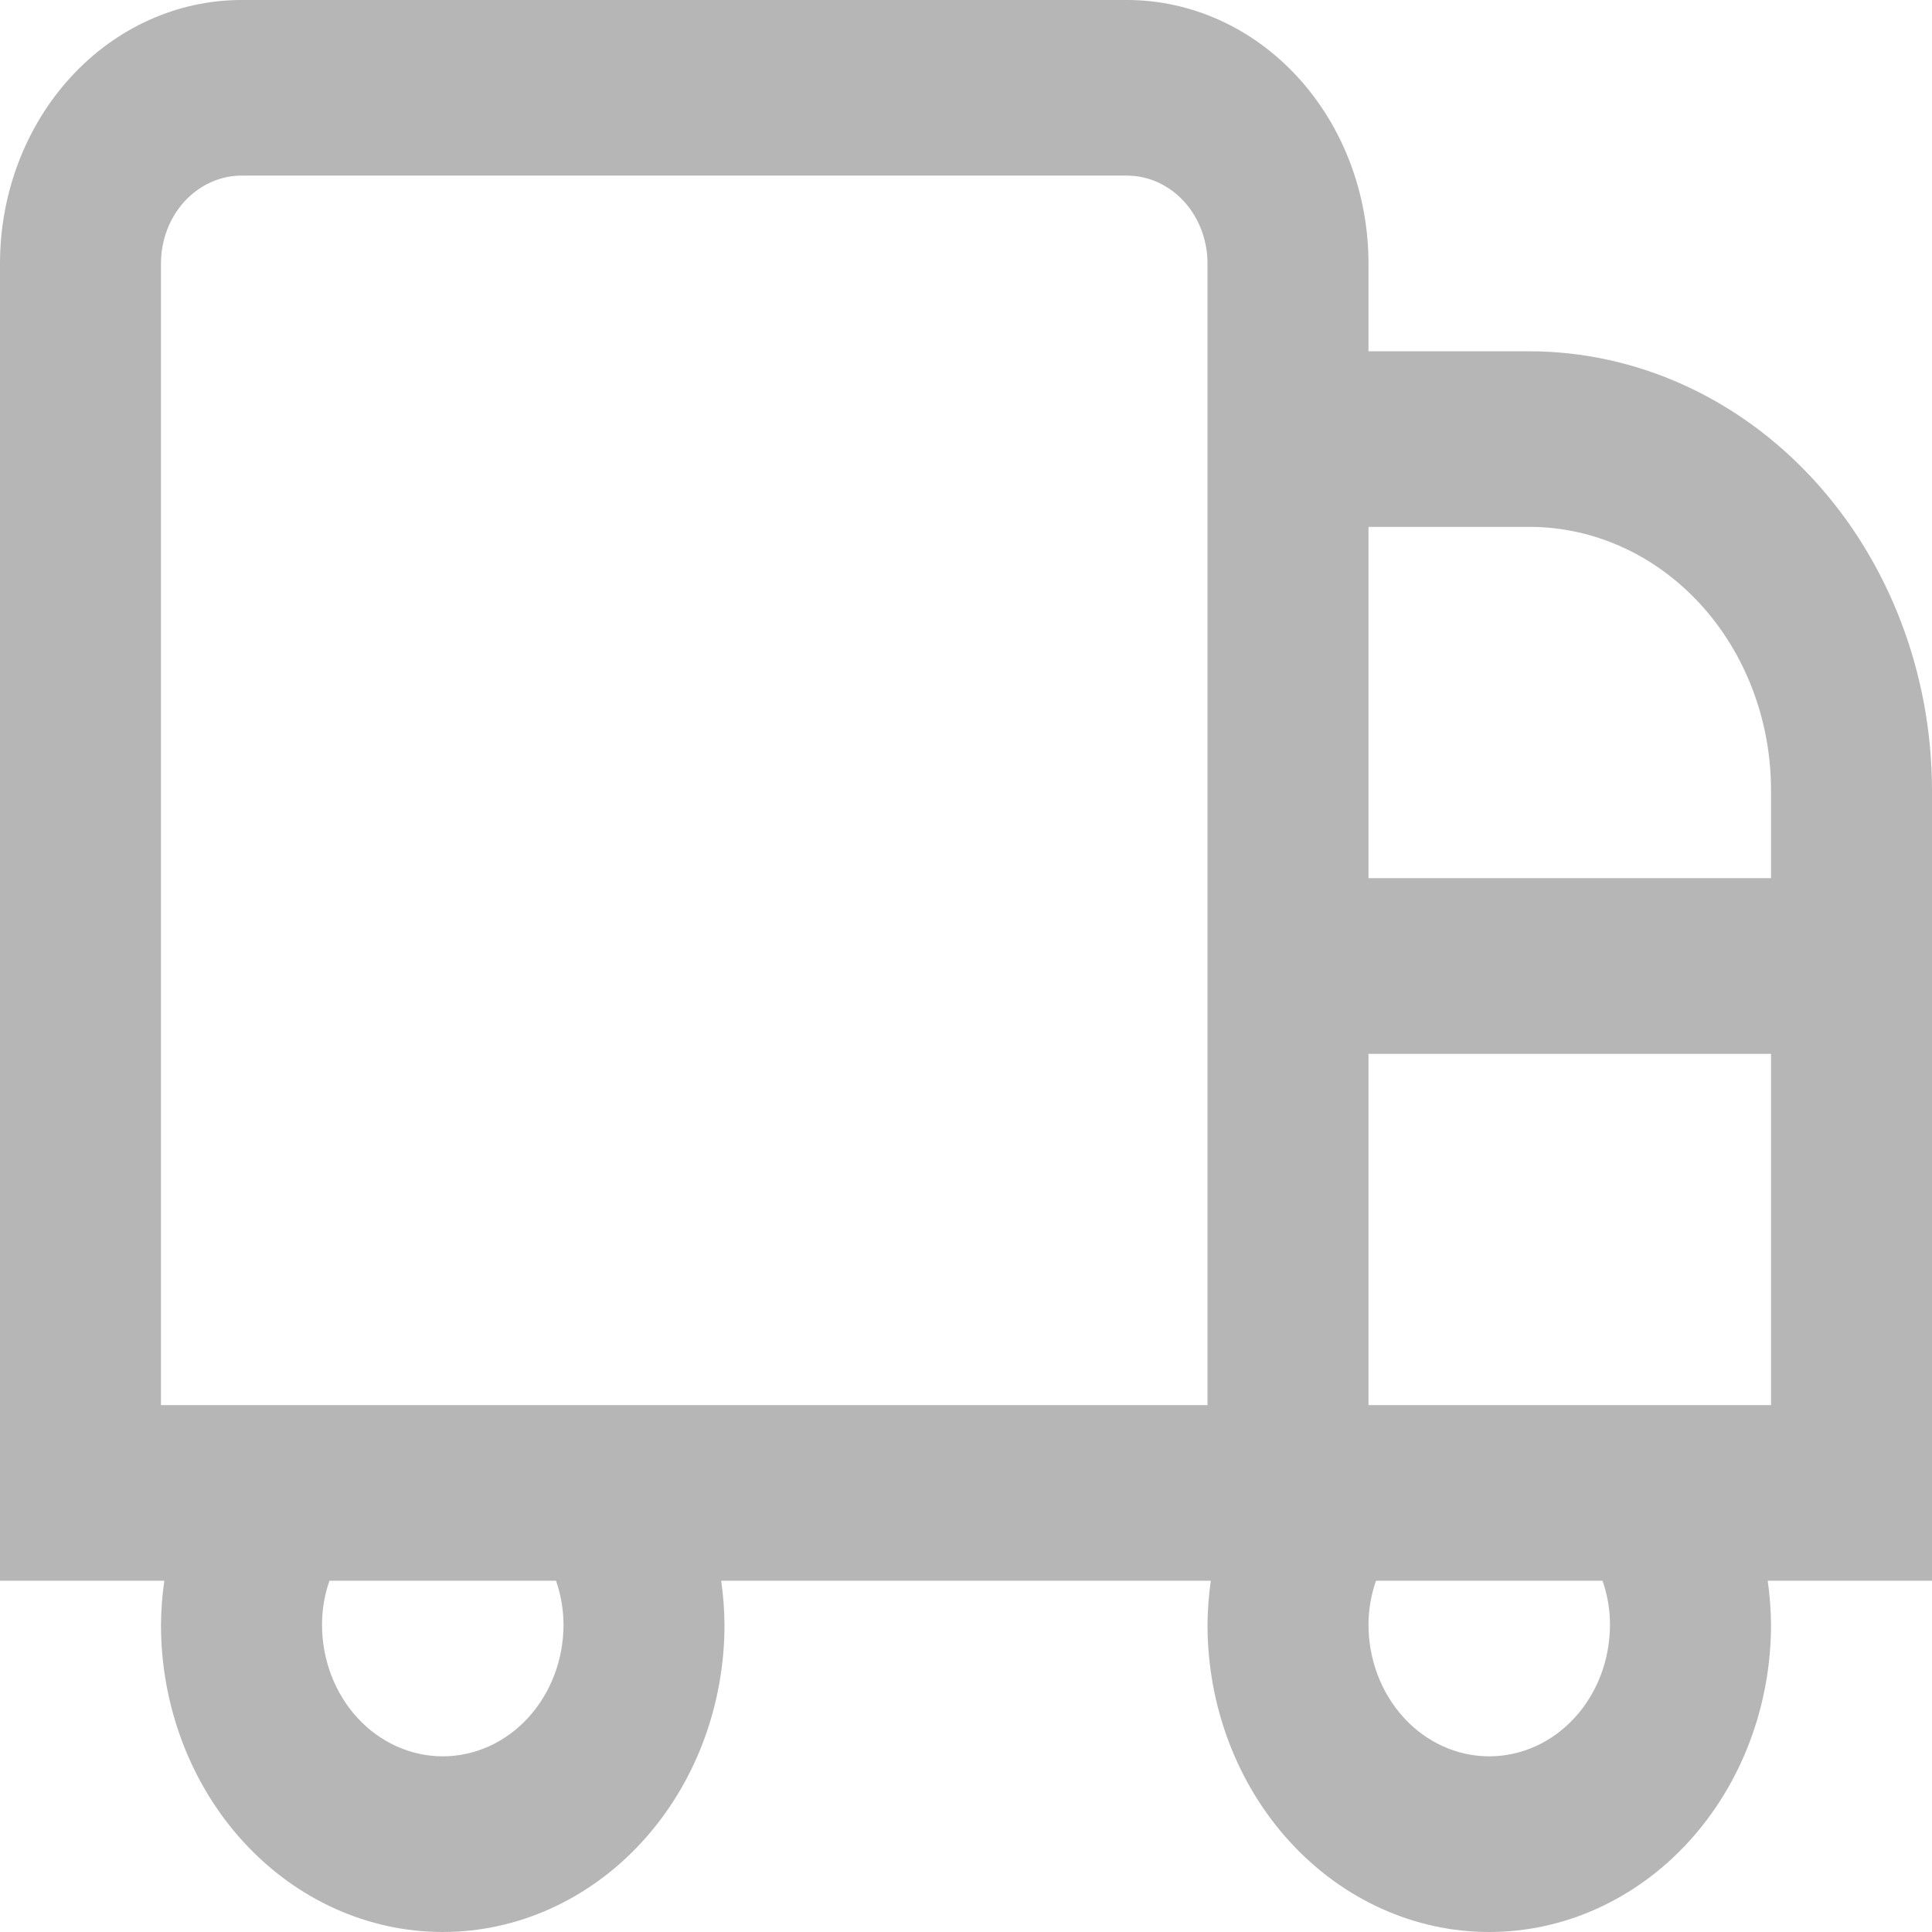 <svg width="28" height="28" viewBox="0 0 28 28" fill="none" xmlns="http://www.w3.org/2000/svg">
<path d="M22.167 5.091H19.833V3.818C19.833 2.806 19.465 1.834 18.808 1.118C18.152 0.402 17.262 0 16.333 0H3.5C2.572 0 1.681 0.402 1.025 1.118C0.369 1.834 0 2.806 0 3.818L0 22.909H2.381C2.351 23.12 2.335 23.332 2.333 23.546C2.333 24.727 2.764 25.86 3.529 26.695C4.295 27.531 5.334 28 6.417 28C7.5 28 8.538 27.531 9.304 26.695C10.07 25.86 10.5 24.727 10.5 23.546C10.498 23.332 10.482 23.12 10.452 22.909H17.548C17.518 23.12 17.502 23.332 17.5 23.546C17.5 24.727 17.93 25.86 18.696 26.695C19.462 27.531 20.5 28 21.583 28C22.666 28 23.705 27.531 24.471 26.695C25.236 25.86 25.667 24.727 25.667 23.546C25.665 23.332 25.649 23.12 25.619 22.909H28V11.454C27.998 9.767 27.383 8.15 26.289 6.957C25.196 5.764 23.713 5.093 22.167 5.091ZM22.167 7.636C23.095 7.636 23.985 8.039 24.642 8.755C25.298 9.471 25.667 10.442 25.667 11.454V12.727H19.833V7.636H22.167ZM8.167 23.546C8.167 24.052 7.982 24.537 7.654 24.895C7.326 25.253 6.881 25.454 6.417 25.454C5.953 25.454 5.507 25.253 5.179 24.895C4.851 24.537 4.667 24.052 4.667 23.546C4.667 23.328 4.704 23.112 4.775 22.909H8.058C8.129 23.112 8.166 23.328 8.167 23.546ZM17.5 20.364H2.333V3.818C2.333 3.481 2.456 3.157 2.675 2.918C2.894 2.68 3.191 2.545 3.5 2.545H16.333C16.643 2.545 16.939 2.68 17.158 2.918C17.377 3.157 17.5 3.481 17.5 3.818V20.364ZM23.333 23.546C23.333 24.052 23.149 24.537 22.821 24.895C22.493 25.253 22.047 25.454 21.583 25.454C21.119 25.454 20.674 25.253 20.346 24.895C20.018 24.537 19.833 24.052 19.833 23.546C19.834 23.328 19.871 23.112 19.942 22.909H23.225C23.296 23.112 23.333 23.328 23.333 23.546ZM19.833 20.364V15.273H25.667V20.364H19.833Z" fill="#B6B6B6"/>
</svg>
